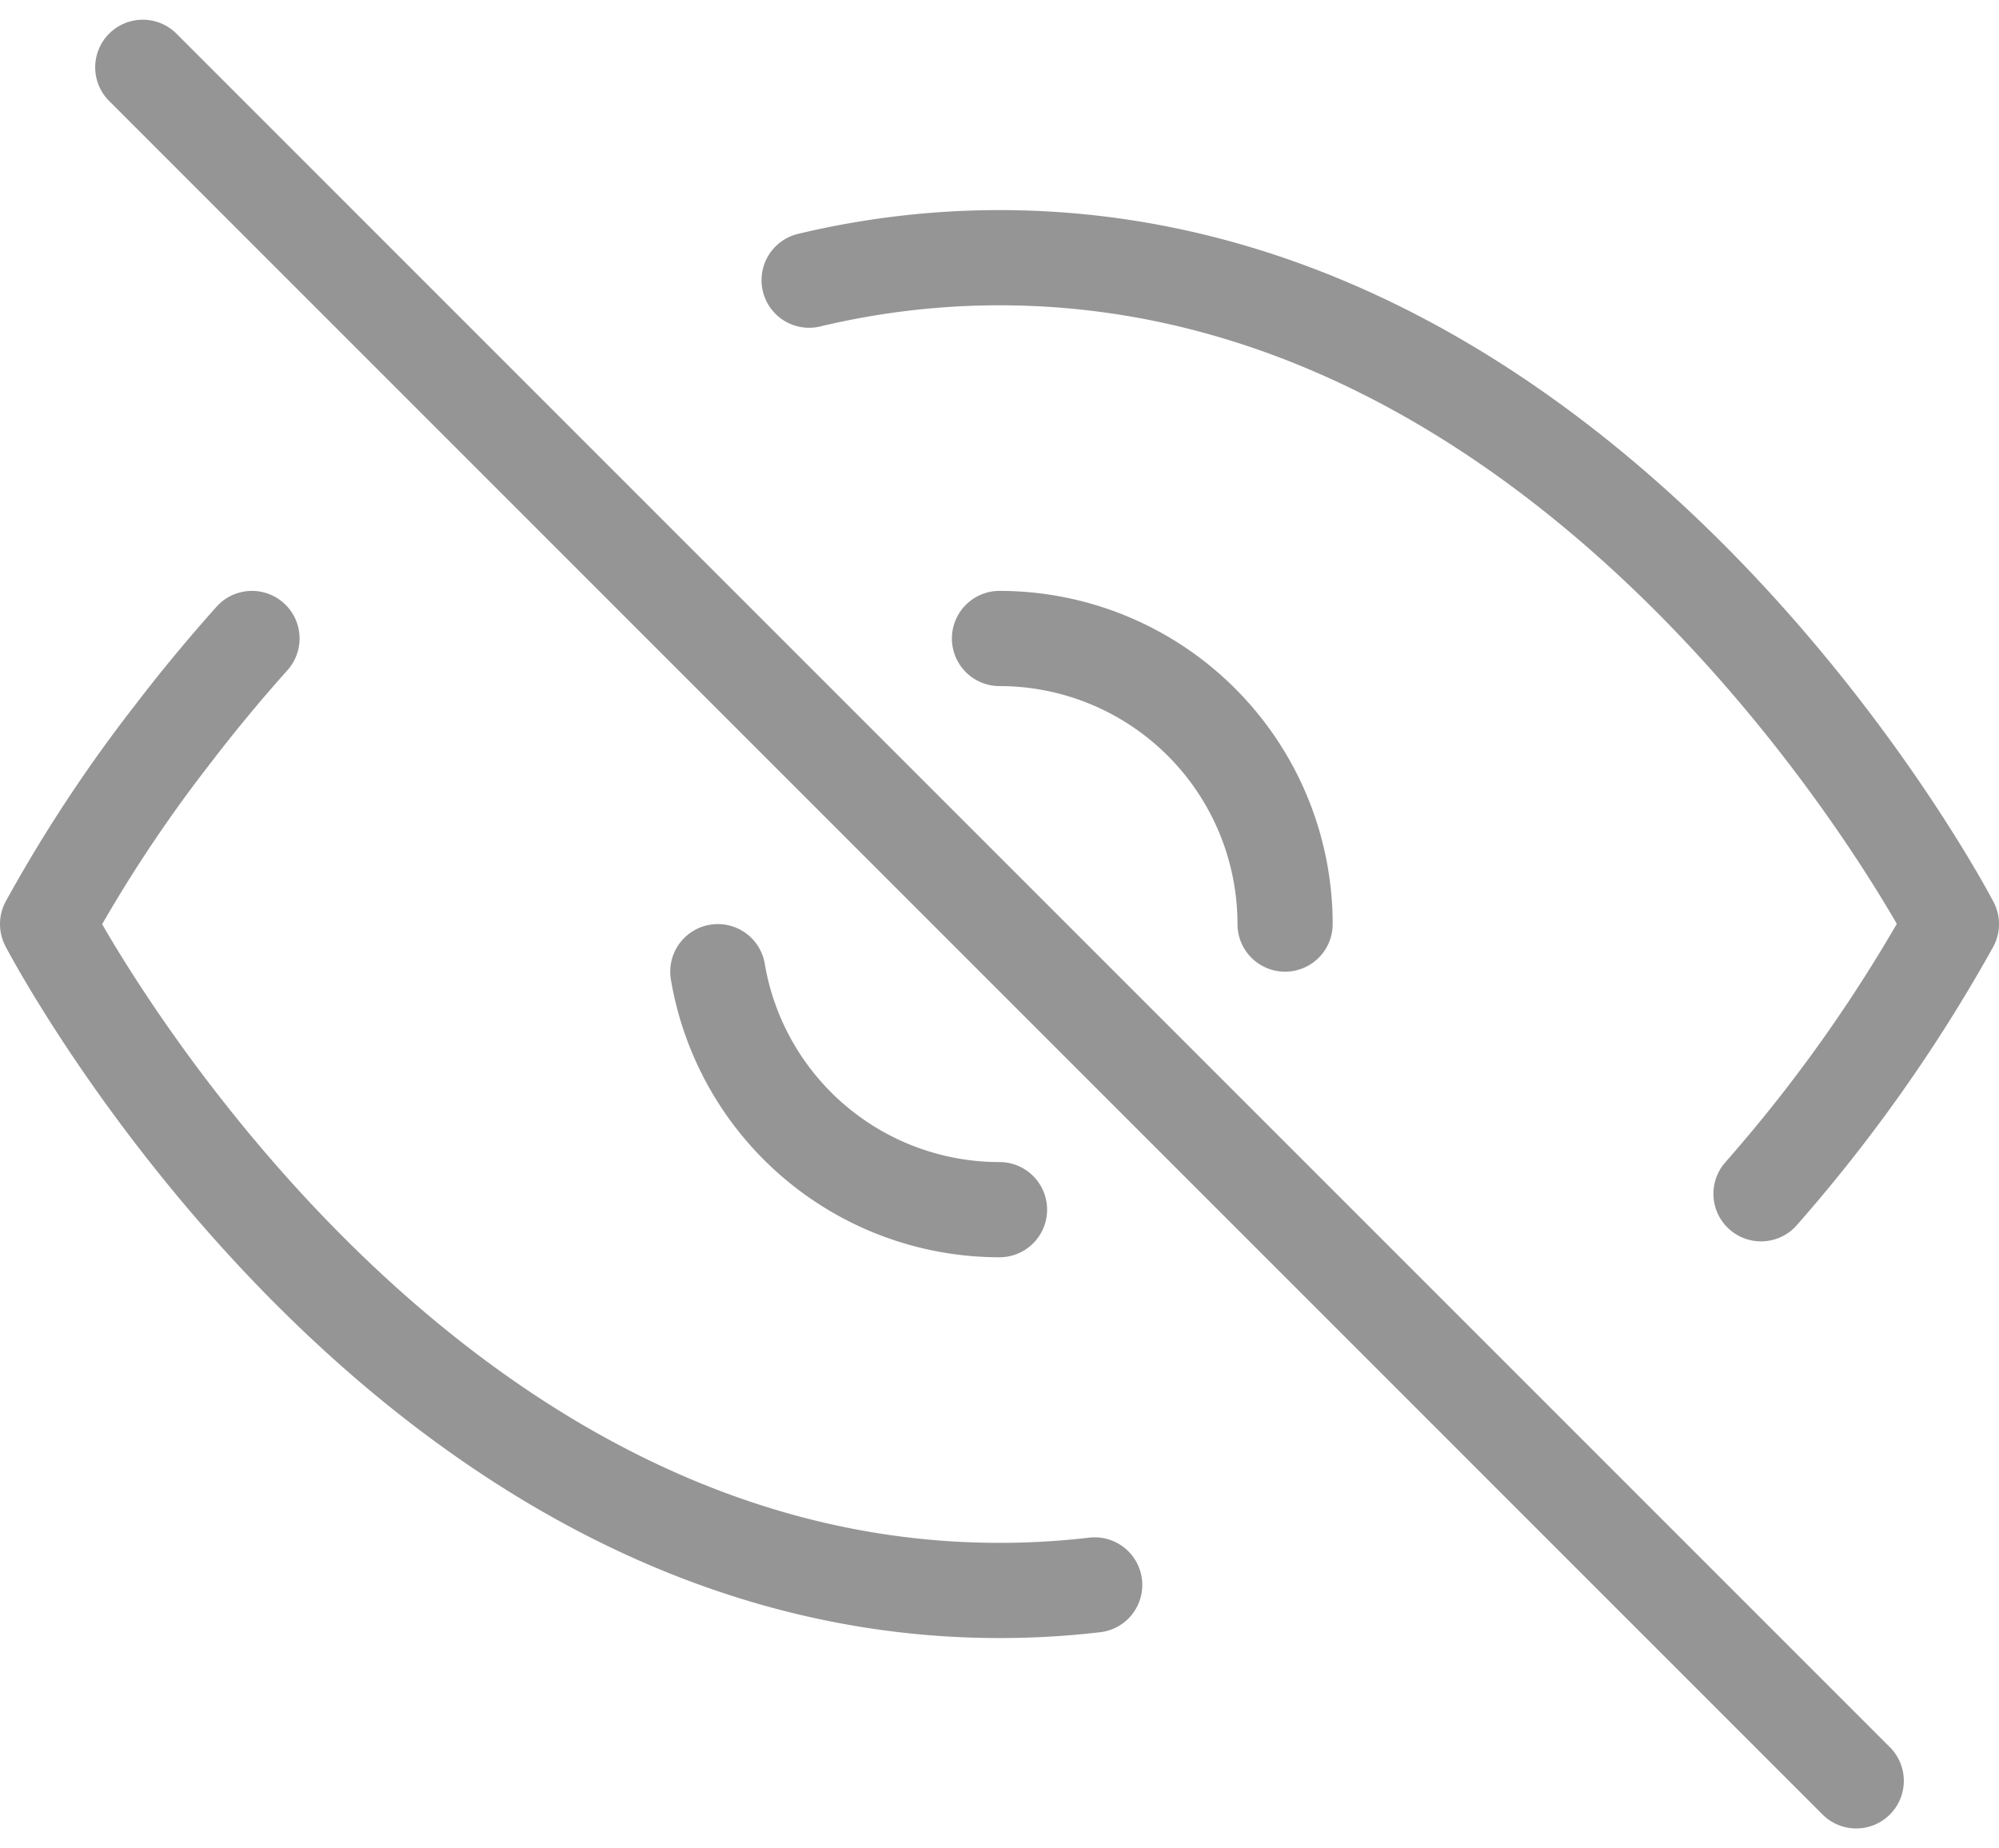 <svg xmlns="http://www.w3.org/2000/svg" width="21" height="19.414" viewBox="0 0 21 19.414">
  <path id="eye-closed-svgrepo-com" d="M20,14.833A16.2,16.2,0,0,0,22,12S18.364,5,12,5a8.6,8.6,0,0,0-2,.236M12,9a3,3,0,0,1,3,3M3,3,21,21m-9-6a3,3,0,0,1-2.959-2.5M4.147,9c-.308.345-.585.682-.828,1A15.114,15.114,0,0,0,2,12s3.636,7,10,7a8.592,8.592,0,0,0,1-.058" transform="translate(-1.5 -2.293)" fill="none" stroke="#959595" stroke-linecap="round" stroke-linejoin="round" stroke-width="1"/>
</svg>
